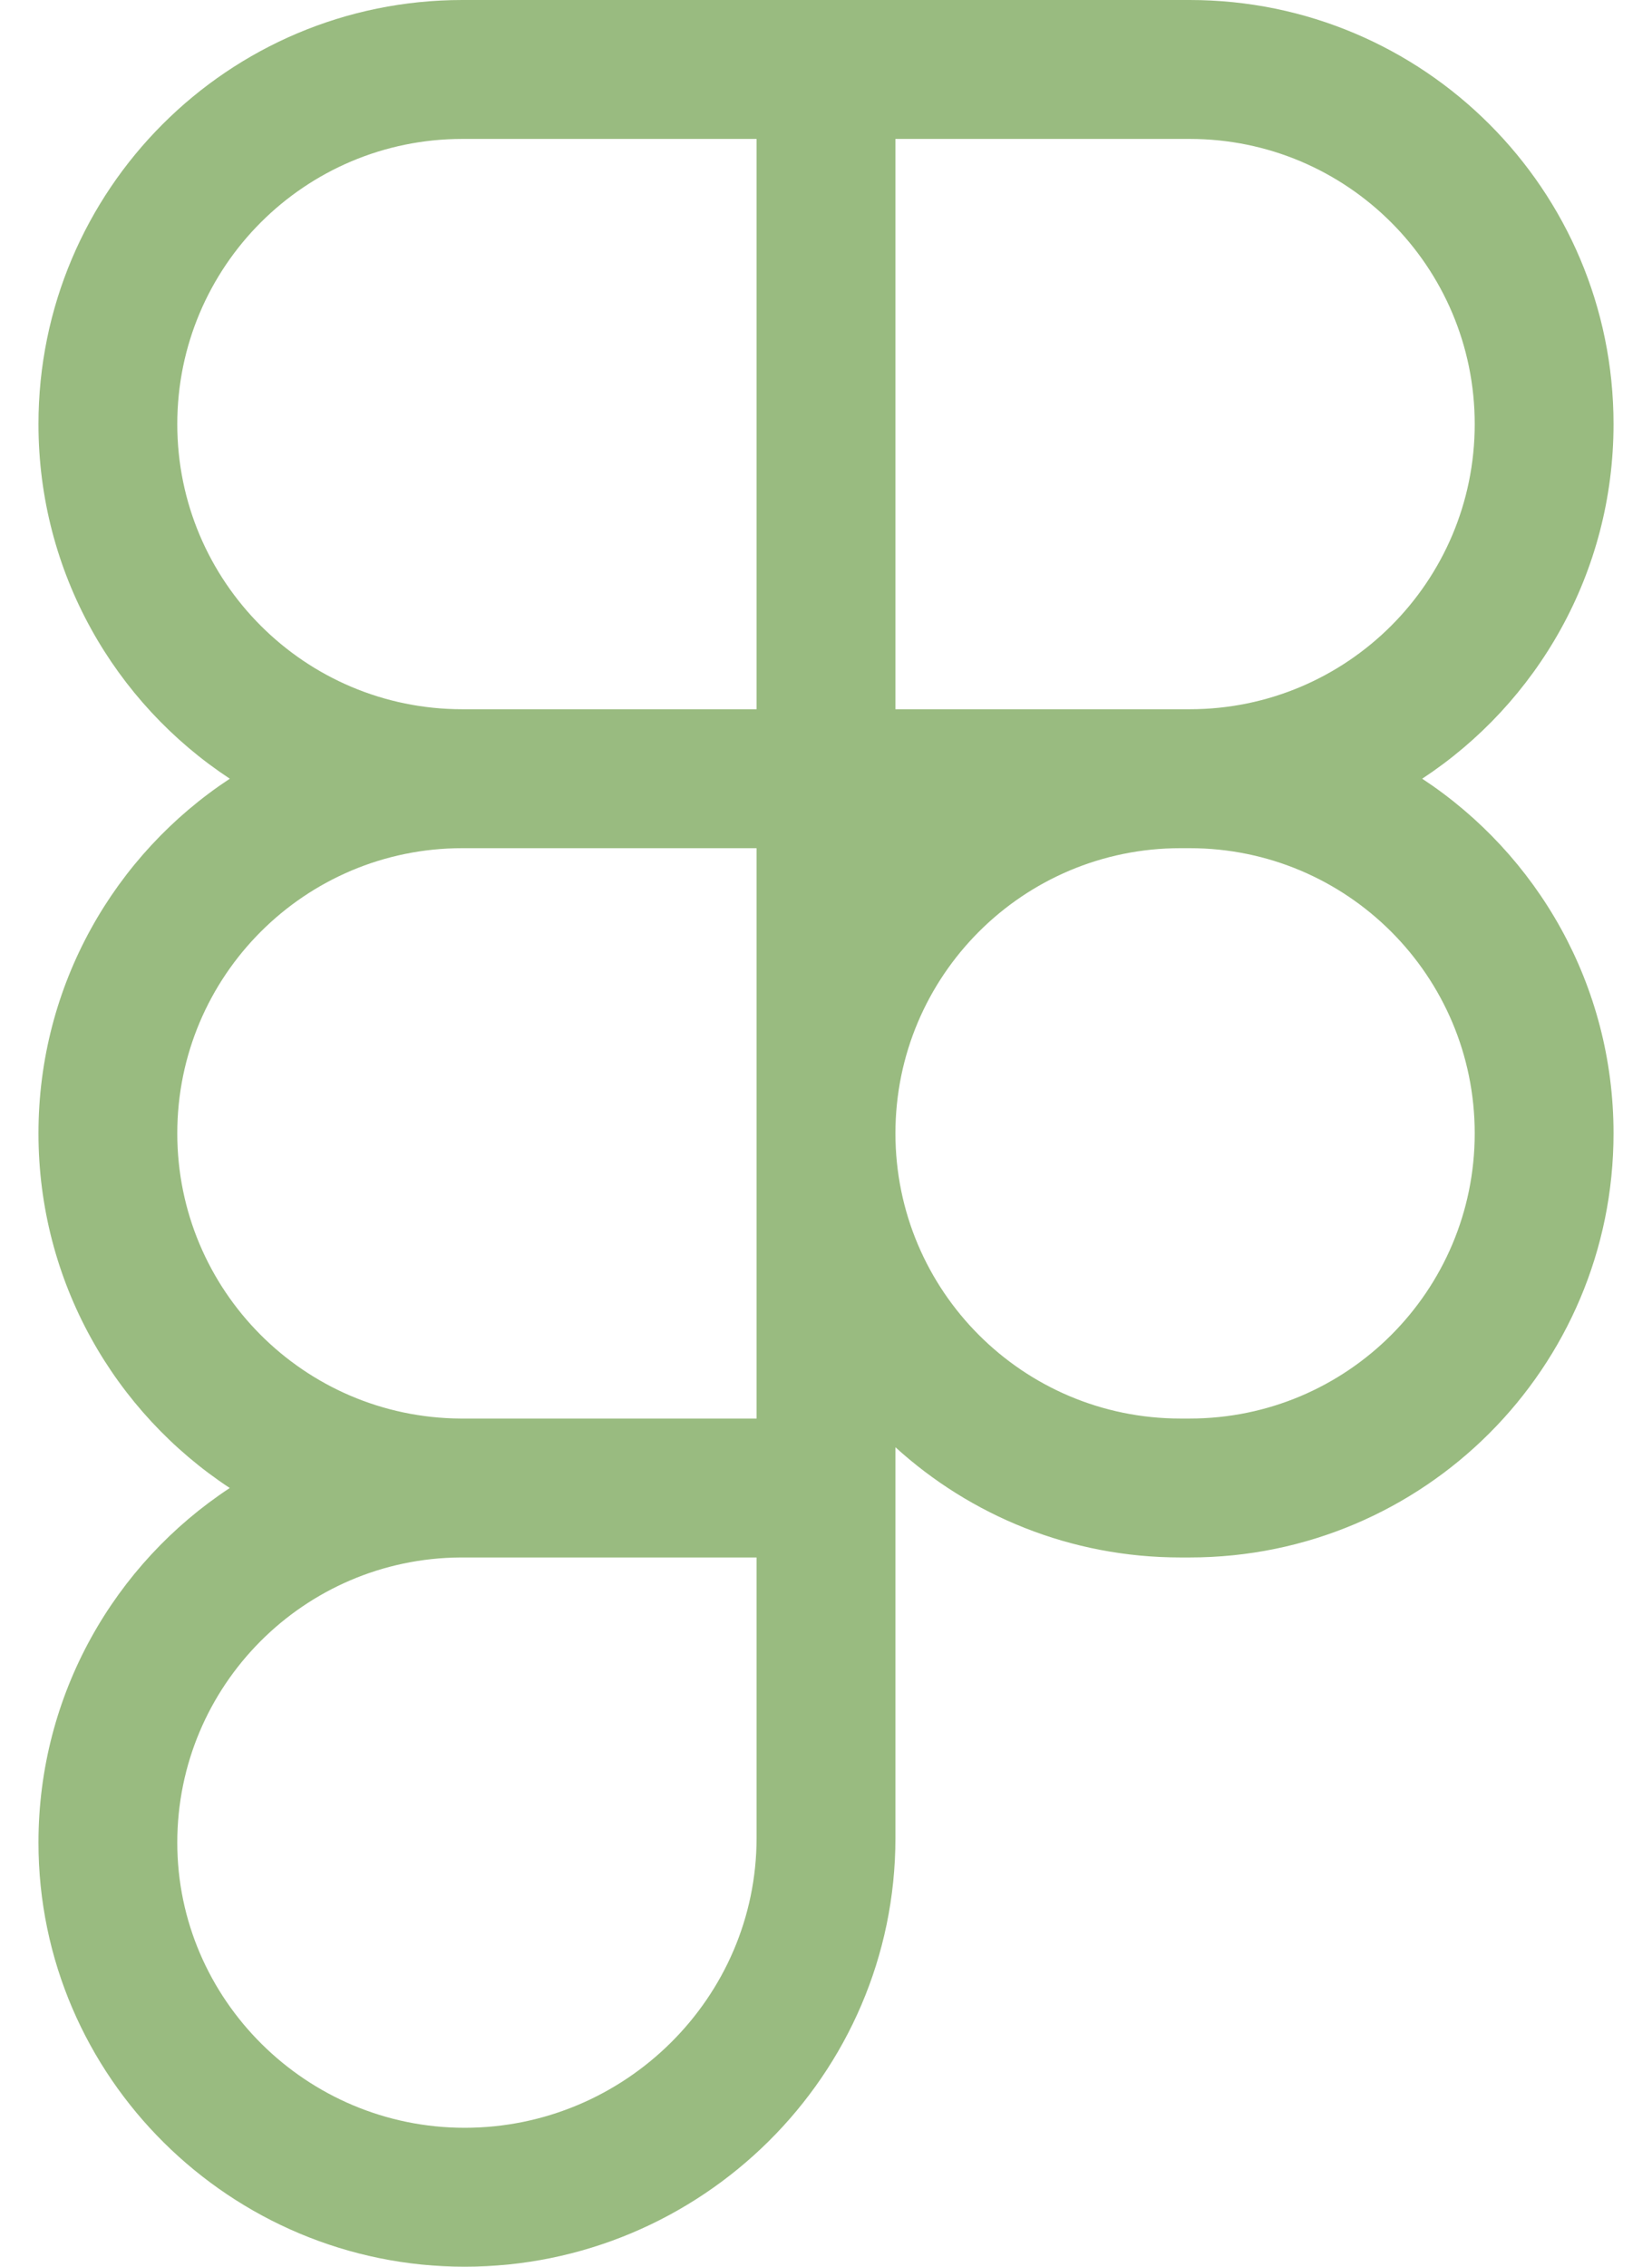 <svg width="35" height="48" viewBox="0 0 35 48" fill="none" xmlns="http://www.w3.org/2000/svg">
<path d="M0.815 8.981C0.815 4.021 4.835 0 9.795 0H25.205C30.165 0 34.185 4.021 34.185 8.981C34.185 12.121 32.573 14.885 30.131 16.49C32.573 18.096 34.185 20.86 34.185 24C34.185 28.96 30.165 32.981 25.205 32.981H25.01C22.685 32.981 20.566 32.097 18.971 30.647V38.922C18.971 43.948 14.845 48 9.844 48C4.896 48 0.815 43.992 0.815 39.019C0.815 35.879 2.427 33.115 4.868 31.51C2.427 29.905 0.815 27.141 0.815 24C0.815 20.86 2.427 18.096 4.869 16.49C2.427 14.885 0.815 12.121 0.815 8.981ZM16.029 17.961H9.795C6.46 17.961 3.756 20.665 3.756 24C3.756 27.323 6.439 30.018 9.757 30.039C9.769 30.039 9.782 30.039 9.795 30.039H16.029V17.961ZM18.971 24C18.971 27.335 21.674 30.039 25.01 30.039H25.205C28.54 30.039 31.244 27.335 31.244 24C31.244 20.665 28.54 17.961 25.205 17.961H25.01C21.674 17.961 18.971 20.665 18.971 24ZM9.795 32.981C9.782 32.981 9.769 32.981 9.757 32.981C6.439 33.001 3.756 35.697 3.756 39.019C3.756 42.342 6.496 45.058 9.844 45.058C13.245 45.058 16.029 42.299 16.029 38.922V32.981H9.795ZM9.795 2.942C6.46 2.942 3.756 5.645 3.756 8.981C3.756 12.316 6.46 15.019 9.795 15.019H16.029V2.942H9.795ZM18.971 15.019H25.205C28.54 15.019 31.244 12.316 31.244 8.981C31.244 5.645 28.54 2.942 25.205 2.942H18.971V15.019Z" fill="#99BB80"/>
</svg>
